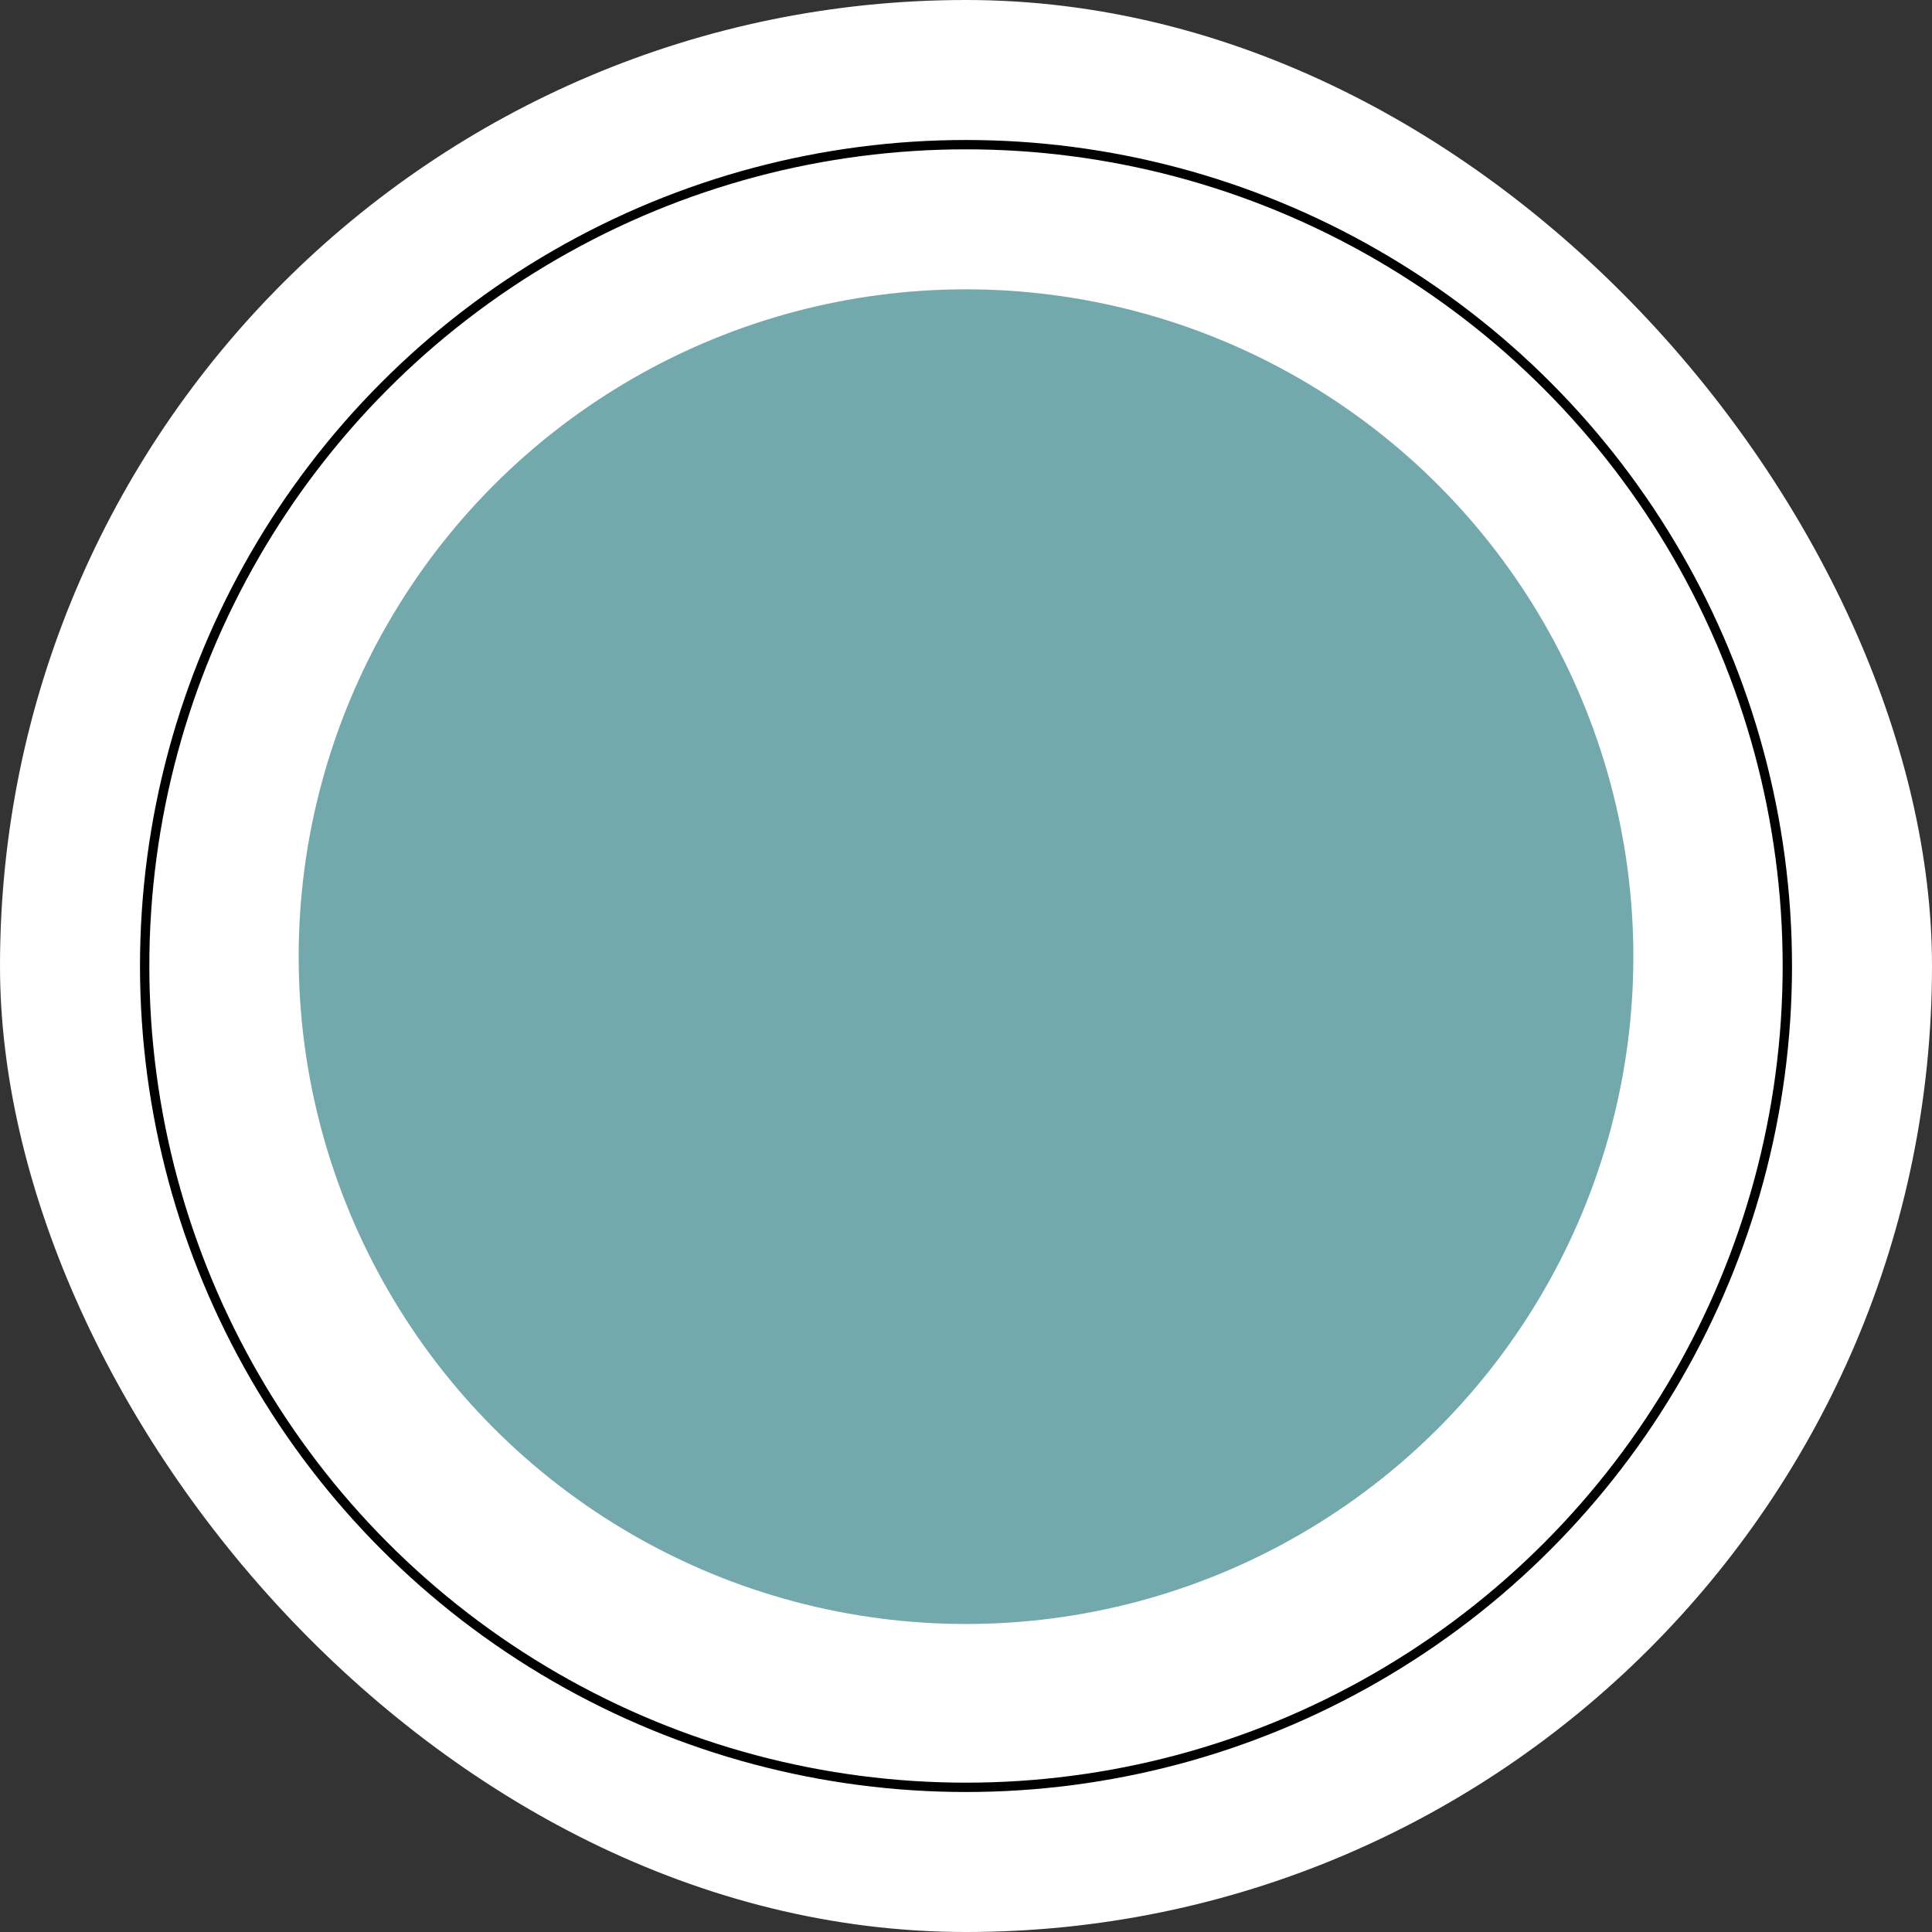 <svg width="138" height="138" viewBox="0 0 138 138" fill="none" xmlns="http://www.w3.org/2000/svg">
<rect x="0" y="0" width="138" height="138" fill="#333333" stroke="none"/>
<rect width="138" height="138" rx="69" fill="white"/>
<circle cx="69.001" cy="68.333" r="47.667" fill="#73A9AD"/>
<circle cx="69" cy="69" r="58.667" stroke="black" stroke-width="0.667"/>
</svg>
